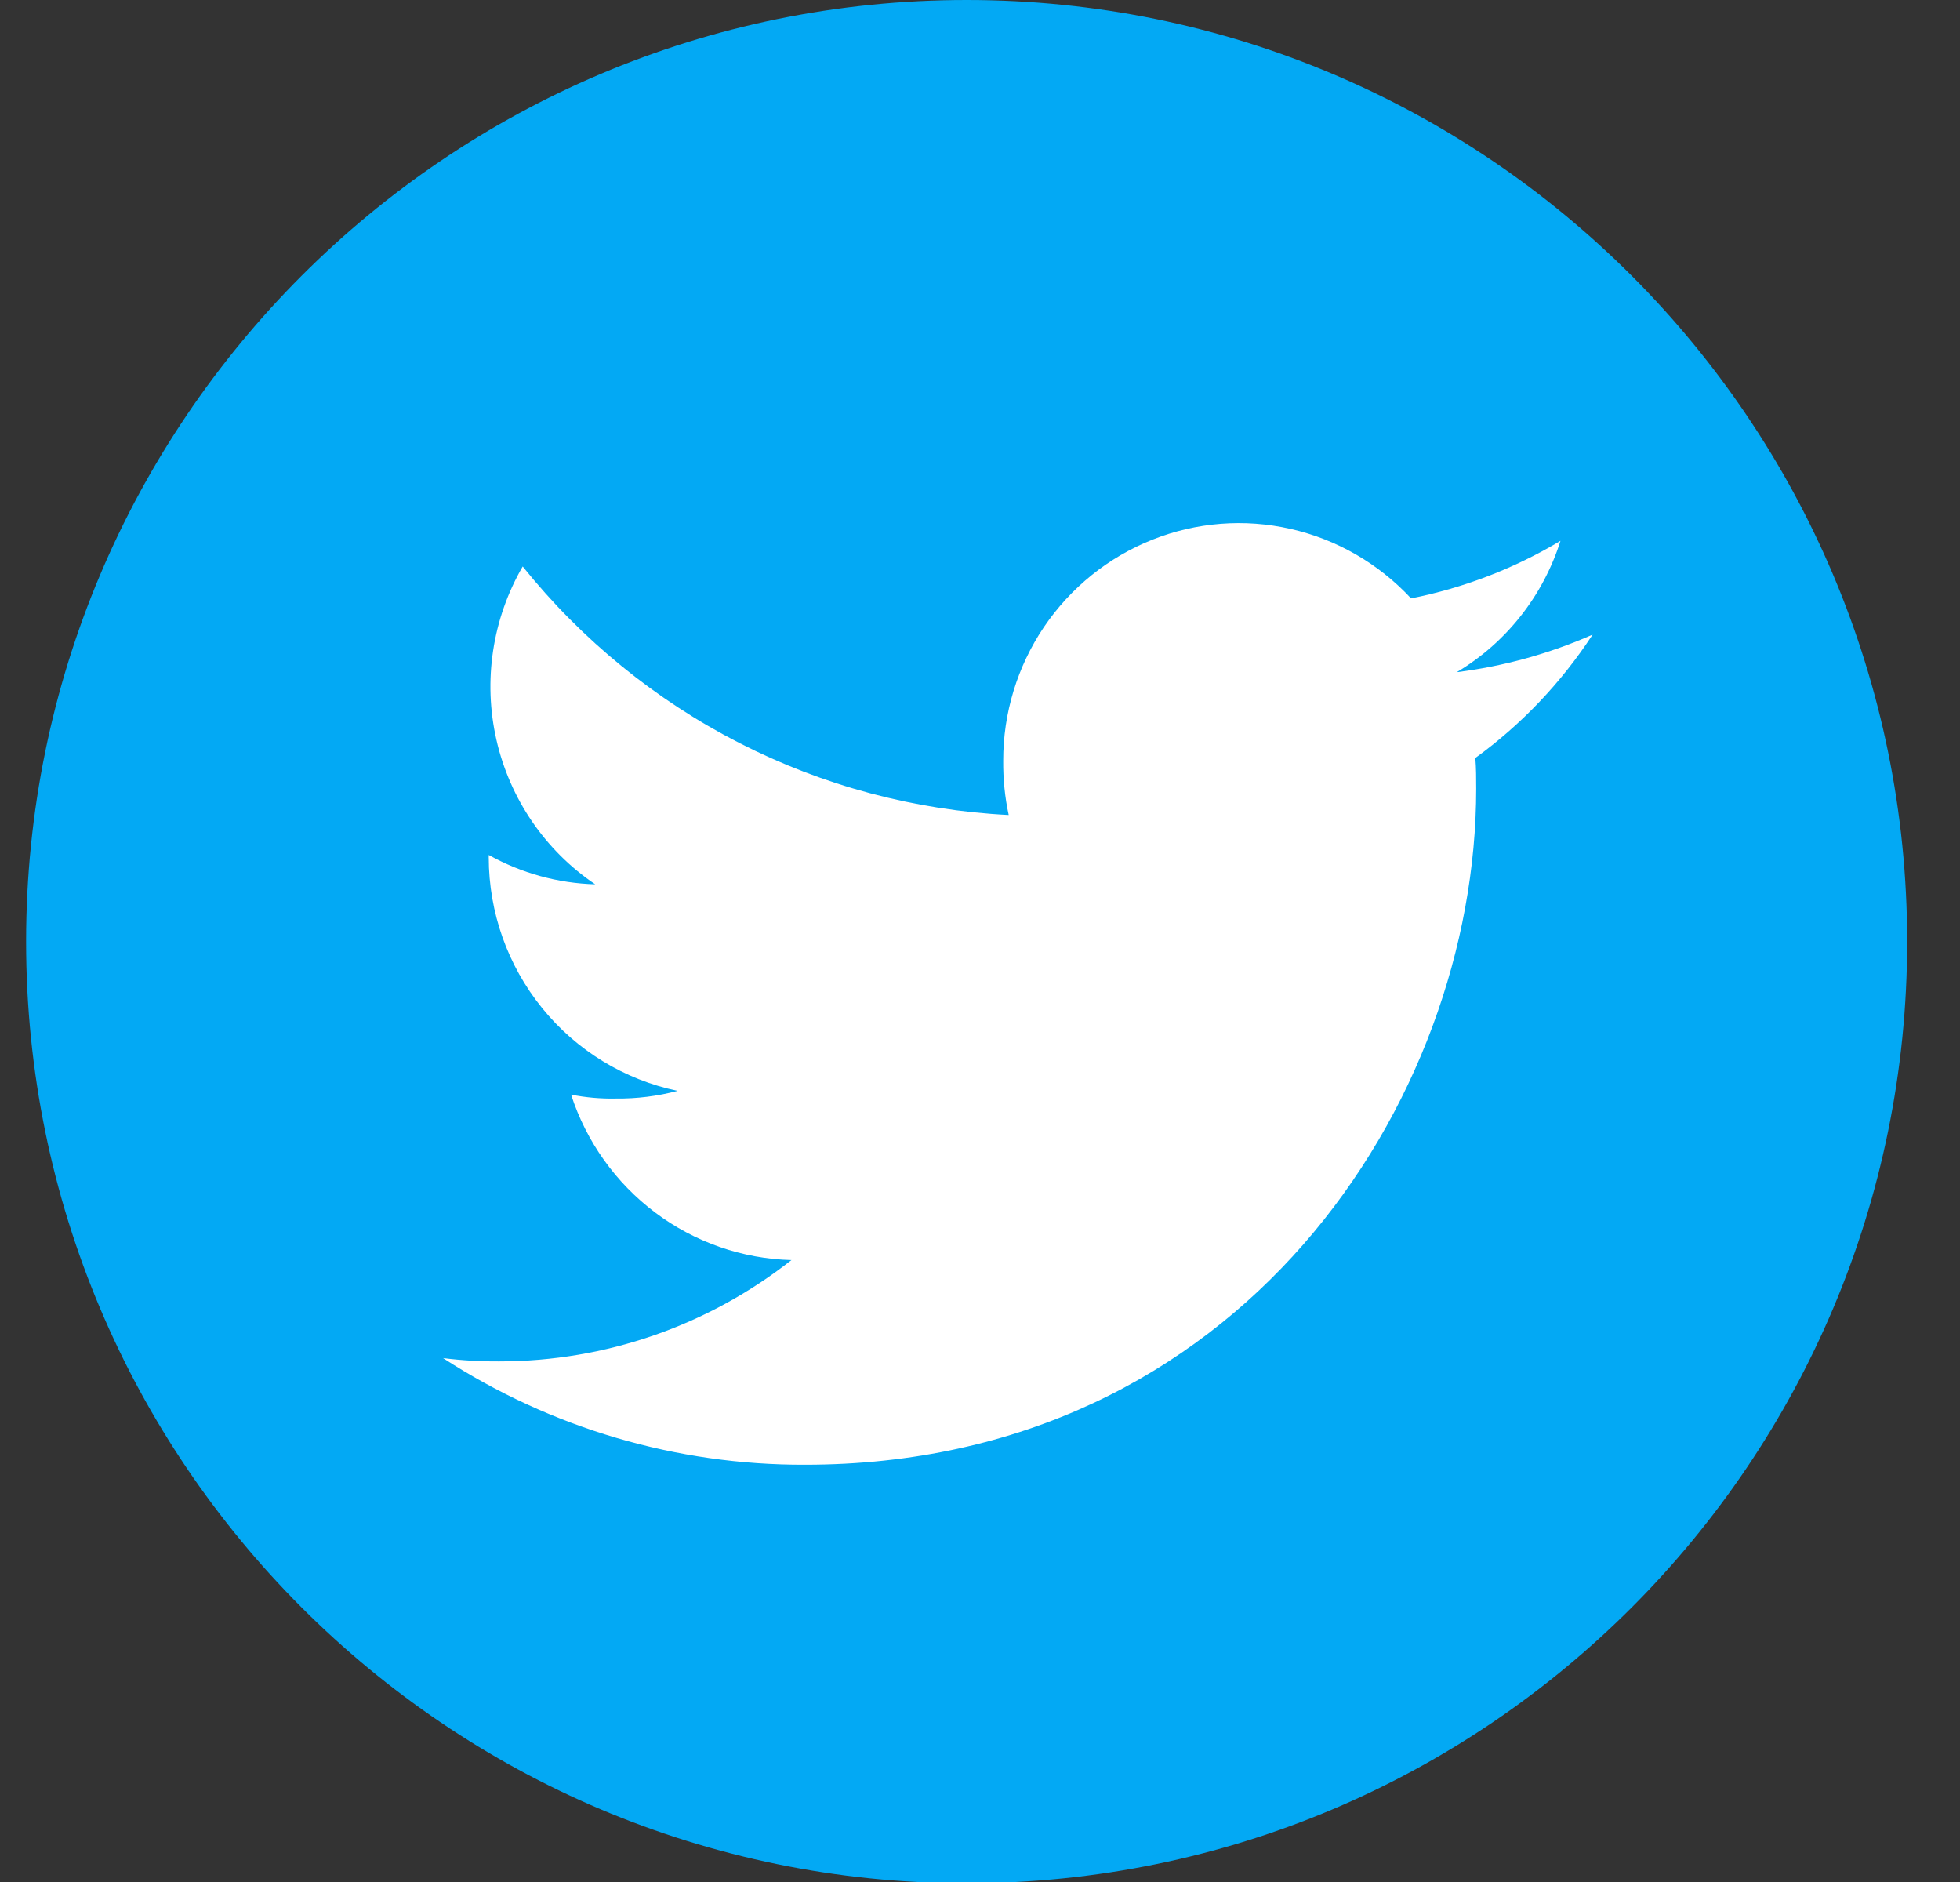 <svg width="25" height="24" viewBox="0 0 25 24" fill="none" xmlns="http://www.w3.org/2000/svg">
<rect x="0" y="0" width="25" height="24" fill="#333333" stroke="none"/>
<g clip-path="url(#clip0_867_144)">
<path d="M12.33 24.016C18.956 24.016 24.326 18.64 24.326 12.008C24.326 5.376 18.956 0 12.33 0C5.704 0 0.333 5.376 0.333 12.008C0.333 18.64 5.704 24.016 12.33 24.016Z" fill="#03A9F4"/>
<path d="M20.314 8.093C19.762 8.336 19.179 8.497 18.581 8.572C19.211 8.196 19.682 7.6 19.904 6.897C19.315 7.25 18.67 7.498 17.998 7.631C17.585 7.187 17.05 6.878 16.462 6.745C15.873 6.611 15.258 6.659 14.697 6.883C14.136 7.106 13.655 7.495 13.315 7.997C12.976 8.5 12.795 9.094 12.796 9.702C12.794 9.934 12.817 10.166 12.866 10.393C11.67 10.333 10.499 10.021 9.431 9.475C8.363 8.929 7.421 8.162 6.667 7.224C6.28 7.891 6.16 8.682 6.332 9.435C6.504 10.189 6.955 10.847 7.592 11.277C7.116 11.264 6.65 11.135 6.234 10.903V10.936C6.235 11.635 6.475 12.312 6.914 12.854C7.353 13.396 7.963 13.769 8.643 13.911C8.386 13.979 8.121 14.012 7.855 14.009C7.663 14.013 7.472 13.996 7.284 13.959C7.479 14.56 7.854 15.085 8.357 15.463C8.86 15.841 9.468 16.053 10.095 16.069C9.032 16.906 7.721 17.361 6.371 17.361C6.13 17.363 5.89 17.349 5.651 17.319C7.028 18.213 8.632 18.685 10.269 18.679C15.803 18.679 18.829 14.061 18.829 10.058C18.829 9.924 18.829 9.795 18.818 9.666C19.408 9.238 19.914 8.705 20.314 8.093Z" fill="white"/>
</g>
<defs>
<clipPath id="clip0_867_144">
<rect width="24" height="24" fill="white" transform="translate(0.333)"/>
</clipPath>
</defs>
</svg>
